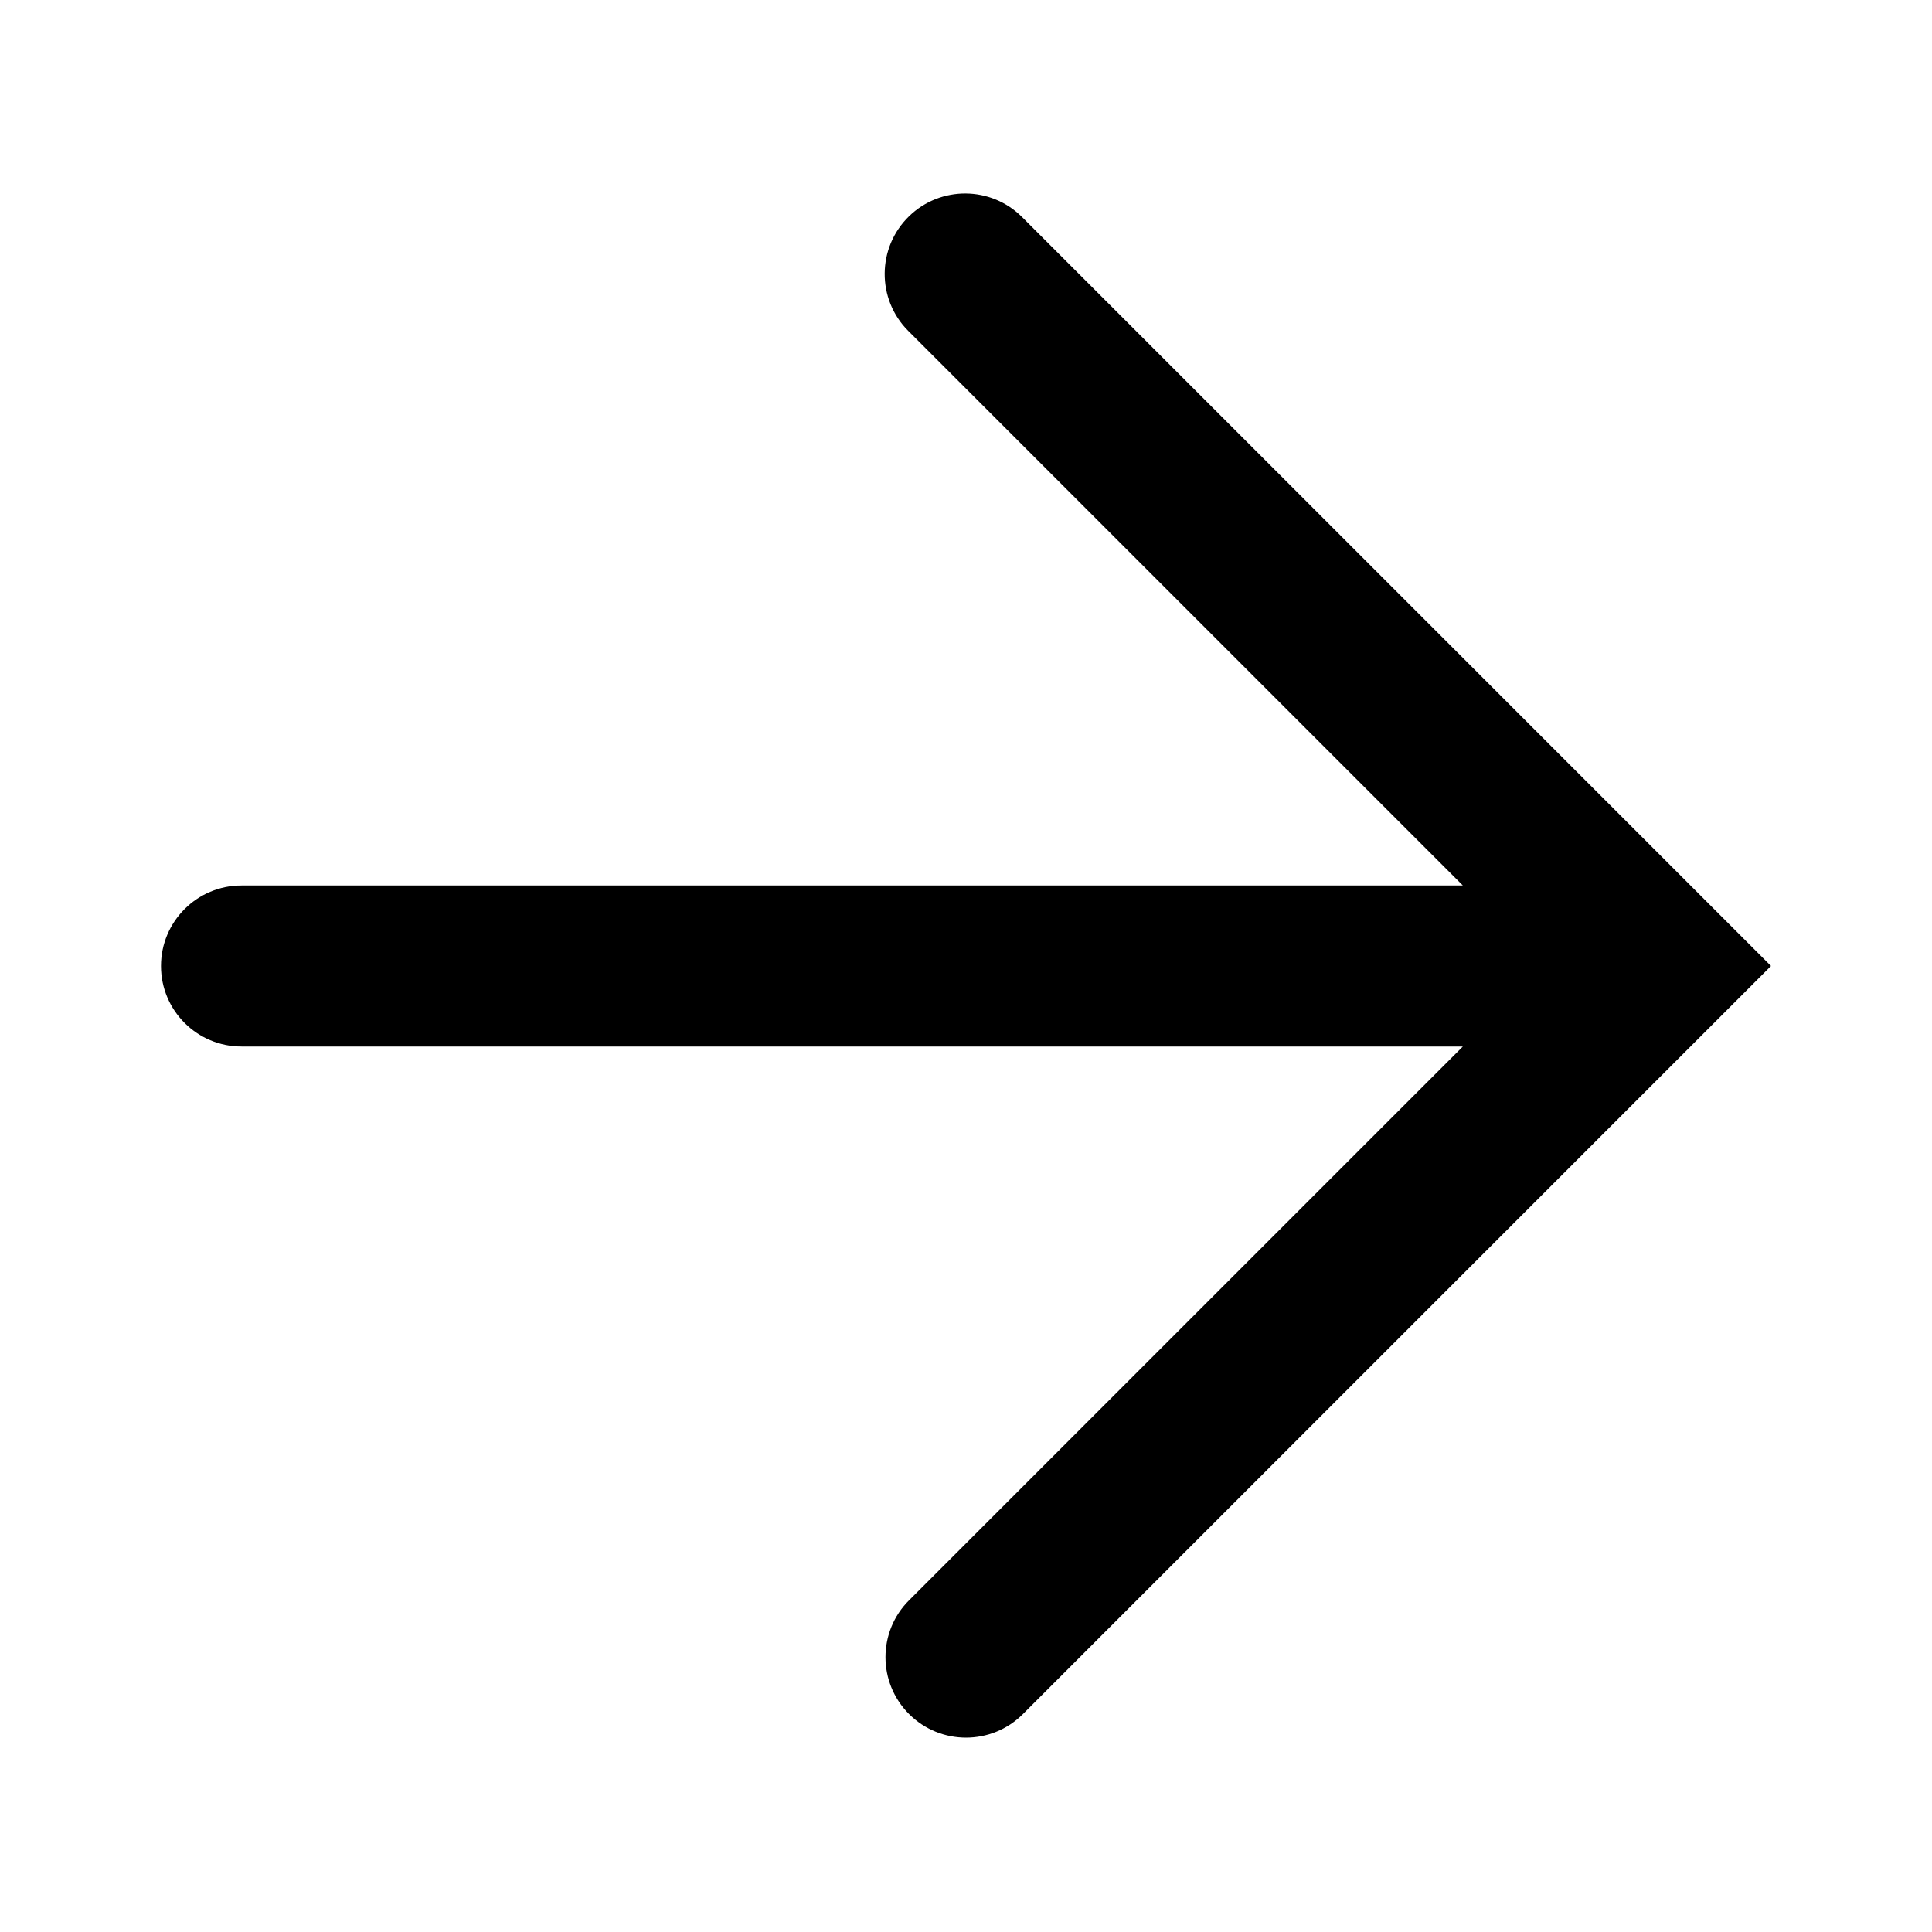 <svg width="24" height="24" viewBox="0 0 24 24" fill="currentcolor" xmlns="http://www.w3.org/2000/svg">
<g id="icon-arrow-right">
<path id="Vector" fill-rule="evenodd" clip-rule="evenodd" d="M12.697 2.697C12.31 2.31 11.685 2.306 11.293 2.686C10.893 3.075 10.888 3.716 11.283 4.111L18.172 11H3C2.448 11 2 11.448 2 12C2 12.552 2.448 13 3 13H18.172L11.293 19.879C10.902 20.269 10.902 20.902 11.293 21.293C11.684 21.683 12.317 21.683 12.707 21.293C16.034 17.966 18.725 15.275 22 12L12.697 2.697Z" fill="black"/>
</g>
</svg>
